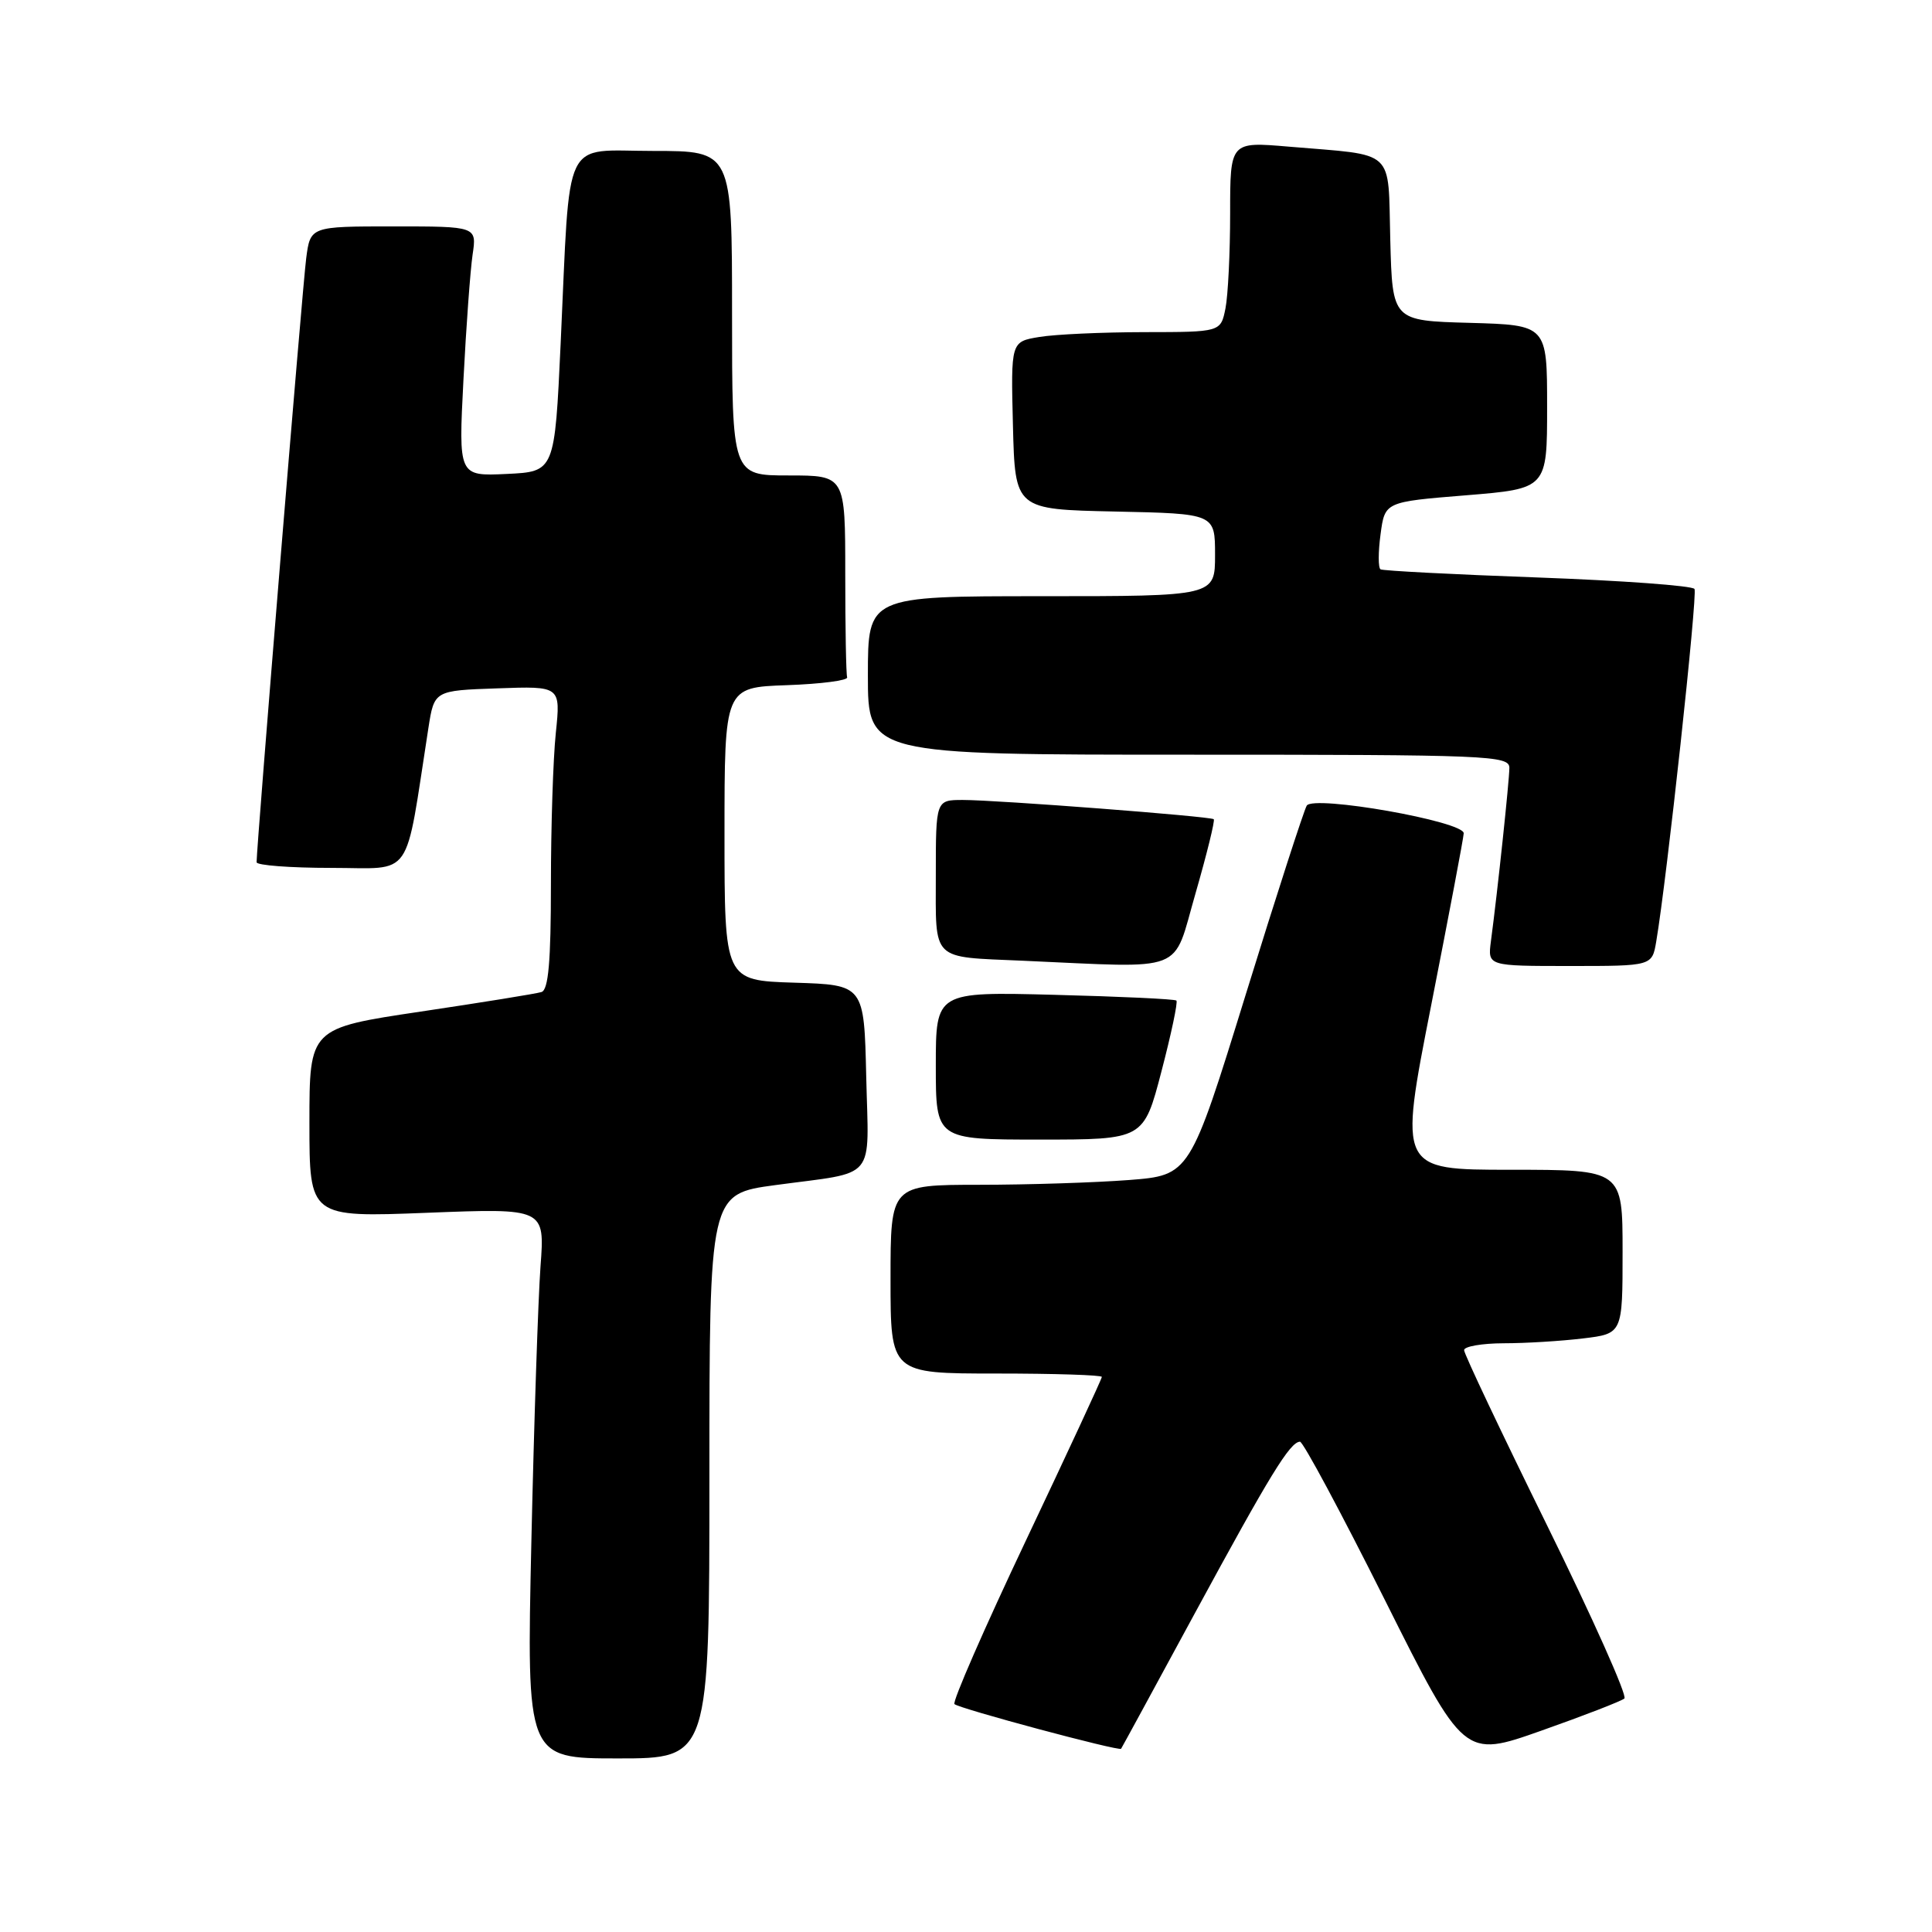 <?xml version="1.0" encoding="UTF-8" standalone="no"?>
<!DOCTYPE svg PUBLIC "-//W3C//DTD SVG 1.1//EN" "http://www.w3.org/Graphics/SVG/1.1/DTD/svg11.dtd" >
<svg xmlns="http://www.w3.org/2000/svg" xmlns:xlink="http://www.w3.org/1999/xlink" version="1.1" viewBox="0 0 256 256">
 <g >
 <path fill="currentColor"
d=" M 94.00 195.60 C 94.00 158.21 94.00 158.21 102.75 157.03 C 116.36 155.19 115.10 156.69 114.78 142.67 C 114.50 130.50 114.50 130.50 105.25 130.21 C 96.00 129.92 96.00 129.92 96.00 110.50 C 96.00 91.08 96.00 91.08 104.25 90.79 C 108.79 90.63 112.39 90.16 112.25 89.75 C 112.11 89.34 112.00 83.15 112.00 76.00 C 112.00 63.00 112.00 63.00 104.50 63.00 C 97.00 63.00 97.00 63.00 97.00 41.50 C 97.00 20.00 97.00 20.00 86.56 20.00 C 74.38 20.00 75.59 17.48 74.29 45.50 C 73.50 62.50 73.50 62.50 67.13 62.80 C 60.75 63.10 60.75 63.10 61.41 50.30 C 61.77 43.26 62.32 35.81 62.62 33.75 C 63.18 30.00 63.18 30.00 52.15 30.00 C 41.12 30.00 41.12 30.00 40.57 34.25 C 40.09 37.87 34.00 112.11 34.00 114.25 C 34.00 114.66 38.46 115.00 43.91 115.00 C 54.91 115.00 53.58 116.92 56.76 96.50 C 57.54 91.50 57.54 91.50 65.92 91.21 C 74.29 90.91 74.29 90.91 73.65 97.10 C 73.29 100.51 73.00 109.54 73.00 117.18 C 73.00 127.41 72.67 131.17 71.75 131.45 C 71.06 131.67 63.86 132.83 55.75 134.04 C 41.00 136.24 41.00 136.24 41.00 148.78 C 41.00 161.31 41.00 161.31 56.60 160.70 C 72.20 160.09 72.20 160.09 71.62 167.80 C 71.31 172.03 70.76 188.44 70.41 204.25 C 69.77 233.00 69.77 233.00 81.89 233.00 C 94.00 233.00 94.00 233.00 94.00 195.60 Z  M 215.24 225.06 C 215.65 224.71 211.03 214.38 204.99 202.11 C 198.95 189.84 194.00 179.40 194.00 178.90 C 194.00 178.41 196.36 178.00 199.25 177.99 C 202.14 177.99 206.86 177.70 209.75 177.35 C 215.00 176.72 215.00 176.72 215.00 165.86 C 215.00 155.00 215.00 155.00 200.17 155.00 C 185.35 155.00 185.35 155.00 189.63 133.25 C 191.98 121.29 193.93 111.01 193.95 110.42 C 194.02 108.84 174.04 105.32 173.15 106.75 C 172.78 107.36 169.13 118.63 165.06 131.80 C 157.66 155.73 157.66 155.73 149.58 156.36 C 145.14 156.70 136.21 156.99 129.75 156.99 C 118.00 157.00 118.00 157.00 118.00 169.50 C 118.00 182.00 118.00 182.00 132.00 182.00 C 139.70 182.00 146.00 182.20 146.00 182.45 C 146.00 182.69 141.48 192.43 135.96 204.08 C 130.44 215.73 126.17 225.50 126.47 225.80 C 127.06 226.39 148.29 232.08 148.55 231.72 C 148.64 231.60 153.07 223.46 158.39 213.64 C 168.27 195.43 170.92 191.09 172.25 191.03 C 172.66 191.01 177.71 200.44 183.49 211.98 C 193.98 232.95 193.98 232.95 204.24 229.32 C 209.88 227.33 214.83 225.41 215.24 225.06 Z  M 153.90 141.96 C 155.20 136.99 156.09 132.77 155.88 132.58 C 155.67 132.38 148.41 132.04 139.75 131.82 C 124.00 131.41 124.00 131.41 124.00 141.21 C 124.00 151.00 124.00 151.00 137.77 151.00 C 151.54 151.00 151.54 151.00 153.90 141.96 Z  M 158.40 118.42 C 159.92 113.14 161.01 108.71 160.83 108.55 C 160.38 108.17 132.10 106.00 127.60 106.00 C 124.00 106.00 124.00 106.00 124.00 115.98 C 124.00 127.48 123.27 126.76 135.50 127.30 C 157.48 128.27 155.31 129.11 158.40 118.42 Z  M 219.46 124.75 C 220.86 116.52 224.96 78.74 224.53 78.04 C 224.26 77.61 214.92 76.93 203.77 76.52 C 192.62 76.12 183.24 75.63 182.93 75.44 C 182.61 75.26 182.61 73.16 182.93 70.80 C 183.50 66.50 183.50 66.50 194.25 65.63 C 205.00 64.75 205.00 64.75 205.00 53.91 C 205.00 43.07 205.00 43.07 194.75 42.78 C 184.50 42.50 184.50 42.50 184.22 31.82 C 183.89 19.52 185.12 20.65 170.75 19.43 C 163.00 18.77 163.00 18.77 163.00 28.26 C 163.00 33.48 162.72 39.16 162.38 40.87 C 161.75 44.00 161.75 44.00 151.62 44.01 C 146.06 44.02 139.80 44.30 137.72 44.65 C 133.94 45.27 133.94 45.27 134.22 56.39 C 134.50 67.50 134.50 67.50 147.75 67.78 C 161.00 68.06 161.00 68.06 161.00 73.53 C 161.00 79.00 161.00 79.00 138.00 79.00 C 115.00 79.00 115.00 79.00 115.00 89.50 C 115.00 100.00 115.00 100.00 157.50 100.00 C 197.31 100.00 200.00 100.11 200.00 101.75 C 199.99 103.42 198.46 117.92 197.55 124.75 C 197.13 128.00 197.13 128.00 208.02 128.00 C 218.91 128.00 218.91 128.00 219.46 124.75 Z "/>
</g>
</svg>